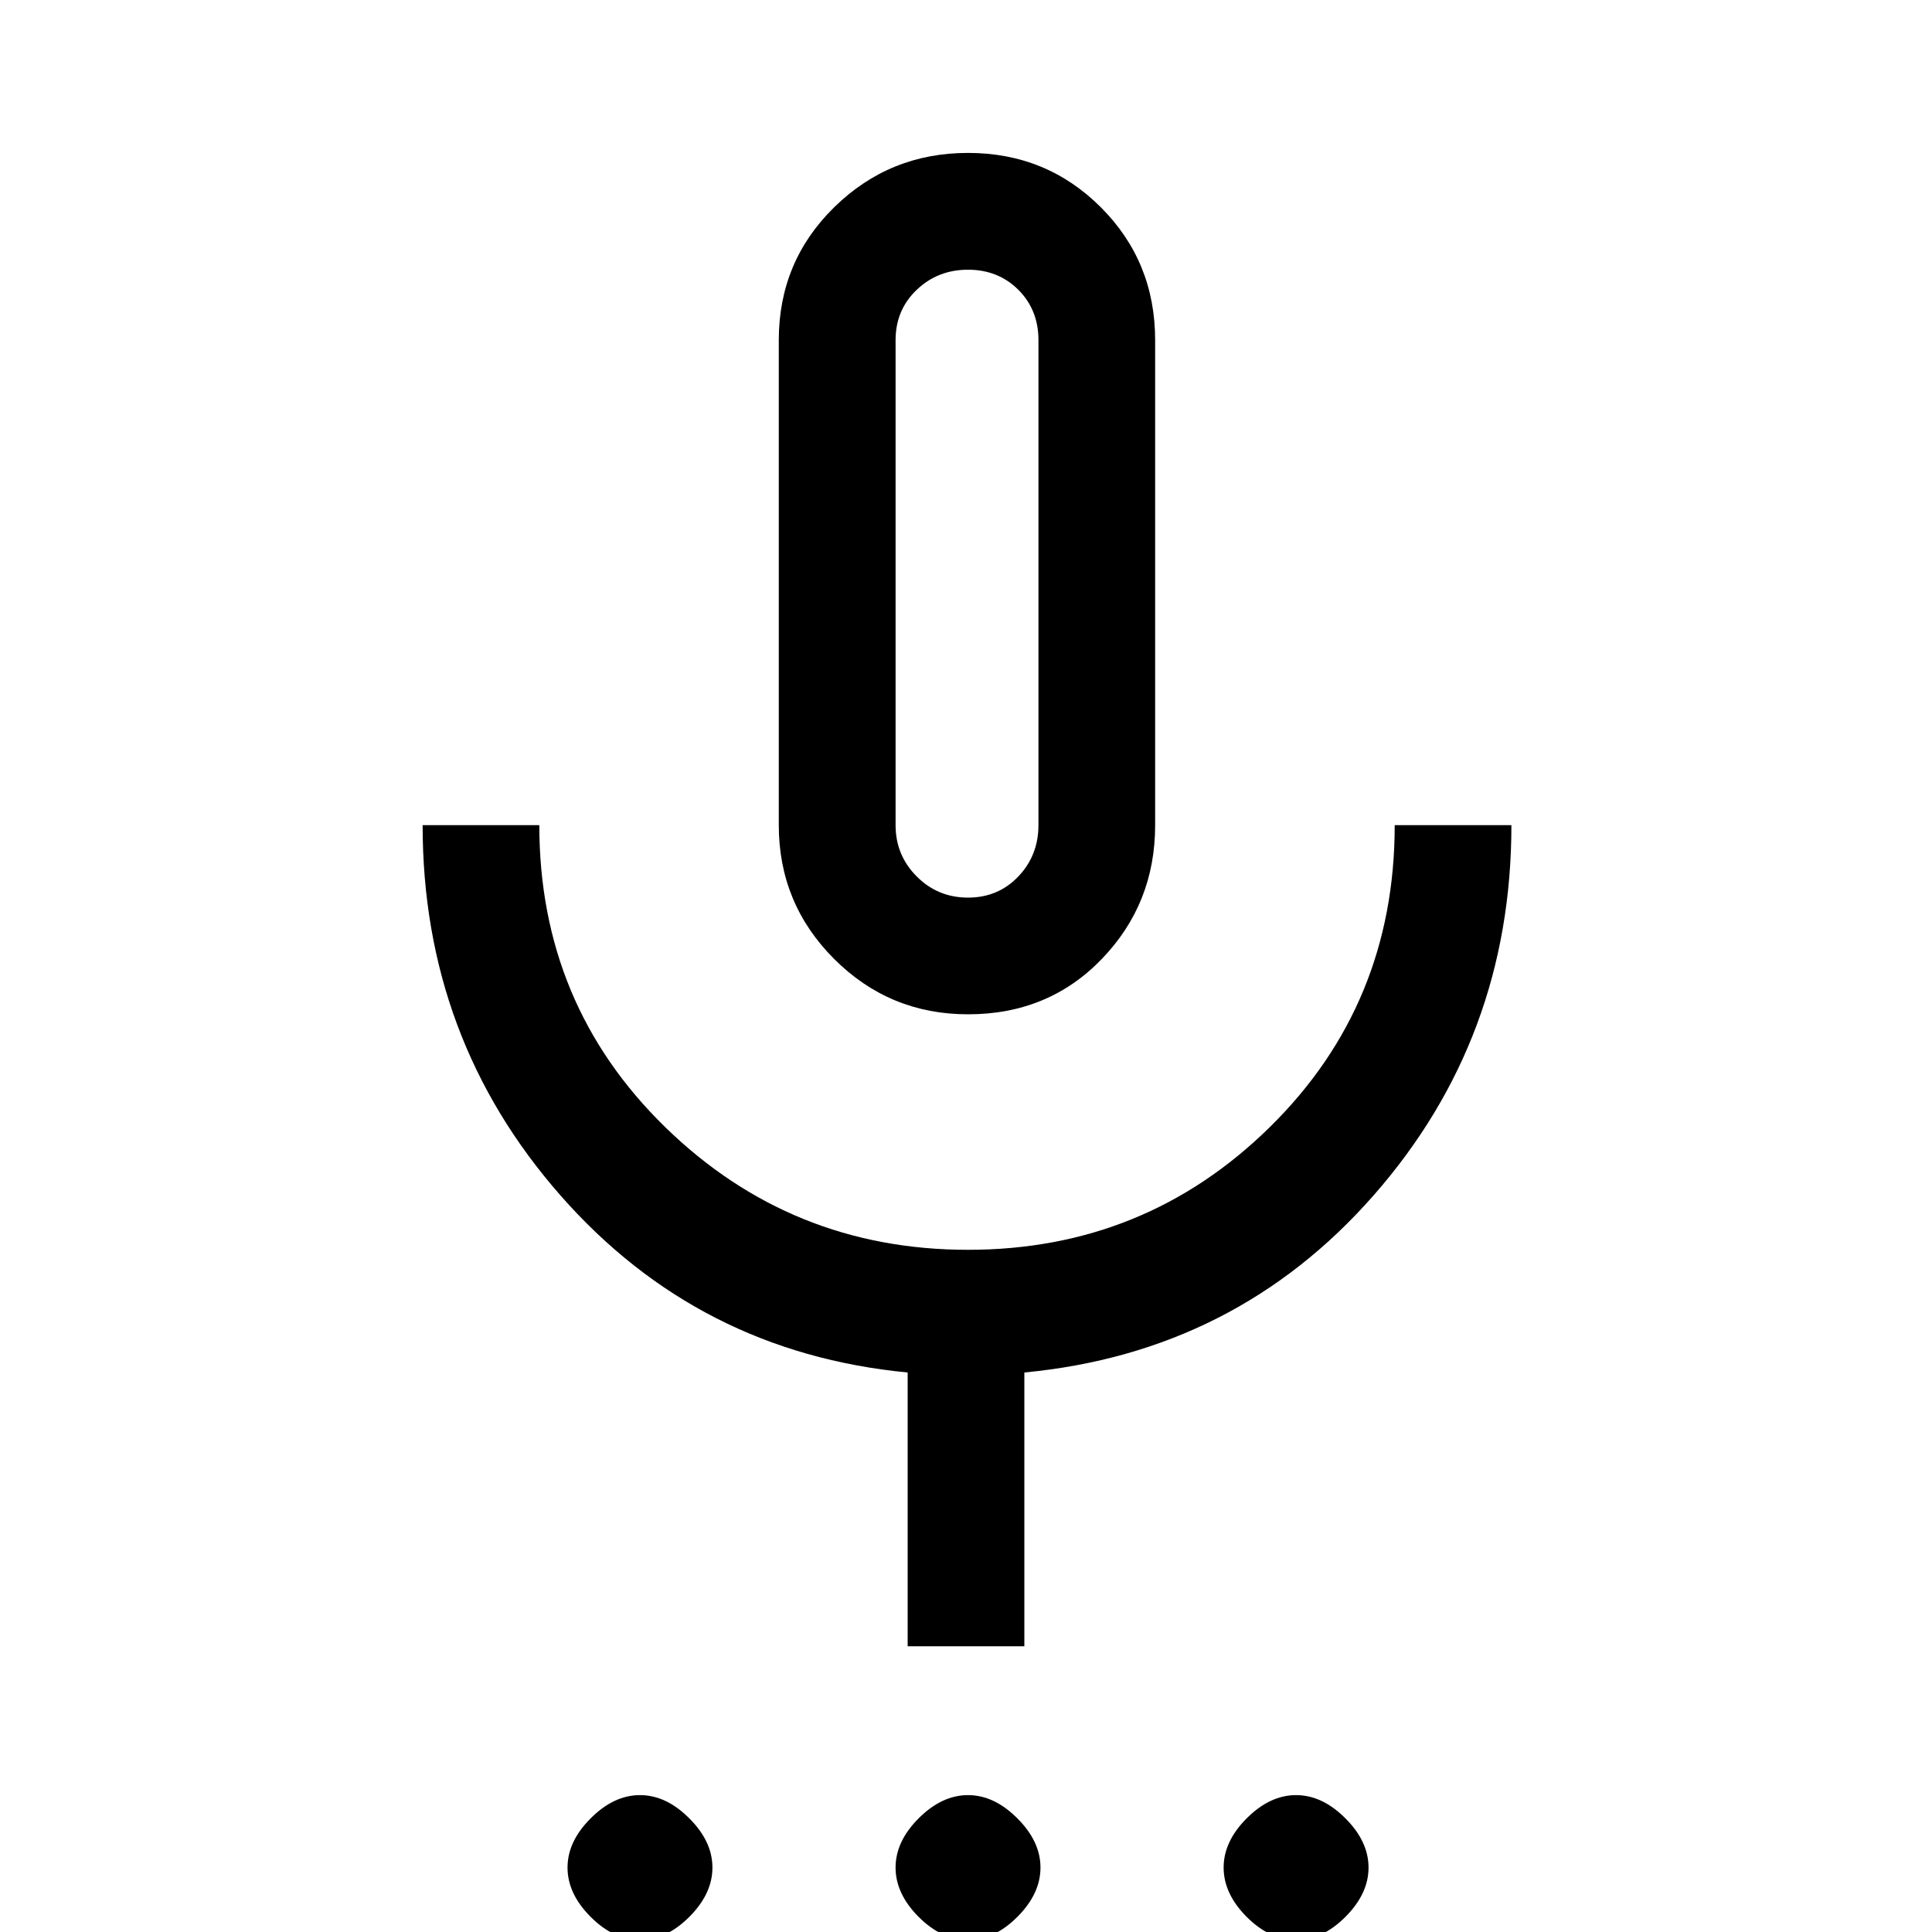 <svg xmlns="http://www.w3.org/2000/svg" height="20" width="20"><path d="M6.625 20.083q-.271 0-.51-.239-.24-.24-.24-.511t.24-.51q.239-.24.51-.24t.51.24q.24.239.24.51t-.24.511q-.239.239-.51.239Zm3.396 0q-.271 0-.511-.239-.239-.24-.239-.511t.239-.51q.24-.24.511-.24t.51.24q.24.239.24.51t-.24.511q-.239.239-.51.239Zm3.396 0q-.271 0-.511-.239-.239-.24-.239-.511t.239-.51q.24-.24.511-.24t.51.24q.24.239.24.51t-.24.511q-.239.239-.51.239ZM10.021 10.5q-.813 0-1.386-.573t-.573-1.385V3.521q0-.813.573-1.375.573-.563 1.386-.563.812 0 1.375.563.562.562.562 1.375v5.021q0 .812-.552 1.385t-1.385.573Zm0-4.458Zm-.625 11v-2.834Q7.229 14 5.802 12.375T4.375 8.542h1.208q0 1.854 1.302 3.125 1.303 1.271 3.136 1.271 1.833 0 3.125-1.271t1.292-3.125h1.208q0 2.208-1.427 3.833t-3.615 1.833v2.834Zm.625-7.75q.312 0 .521-.219.208-.219.208-.531V3.521q0-.313-.208-.521-.209-.208-.521-.208-.313 0-.531.208-.219.208-.219.521v5.021q0 .312.219.531.218.219.531.219Z"/></svg>